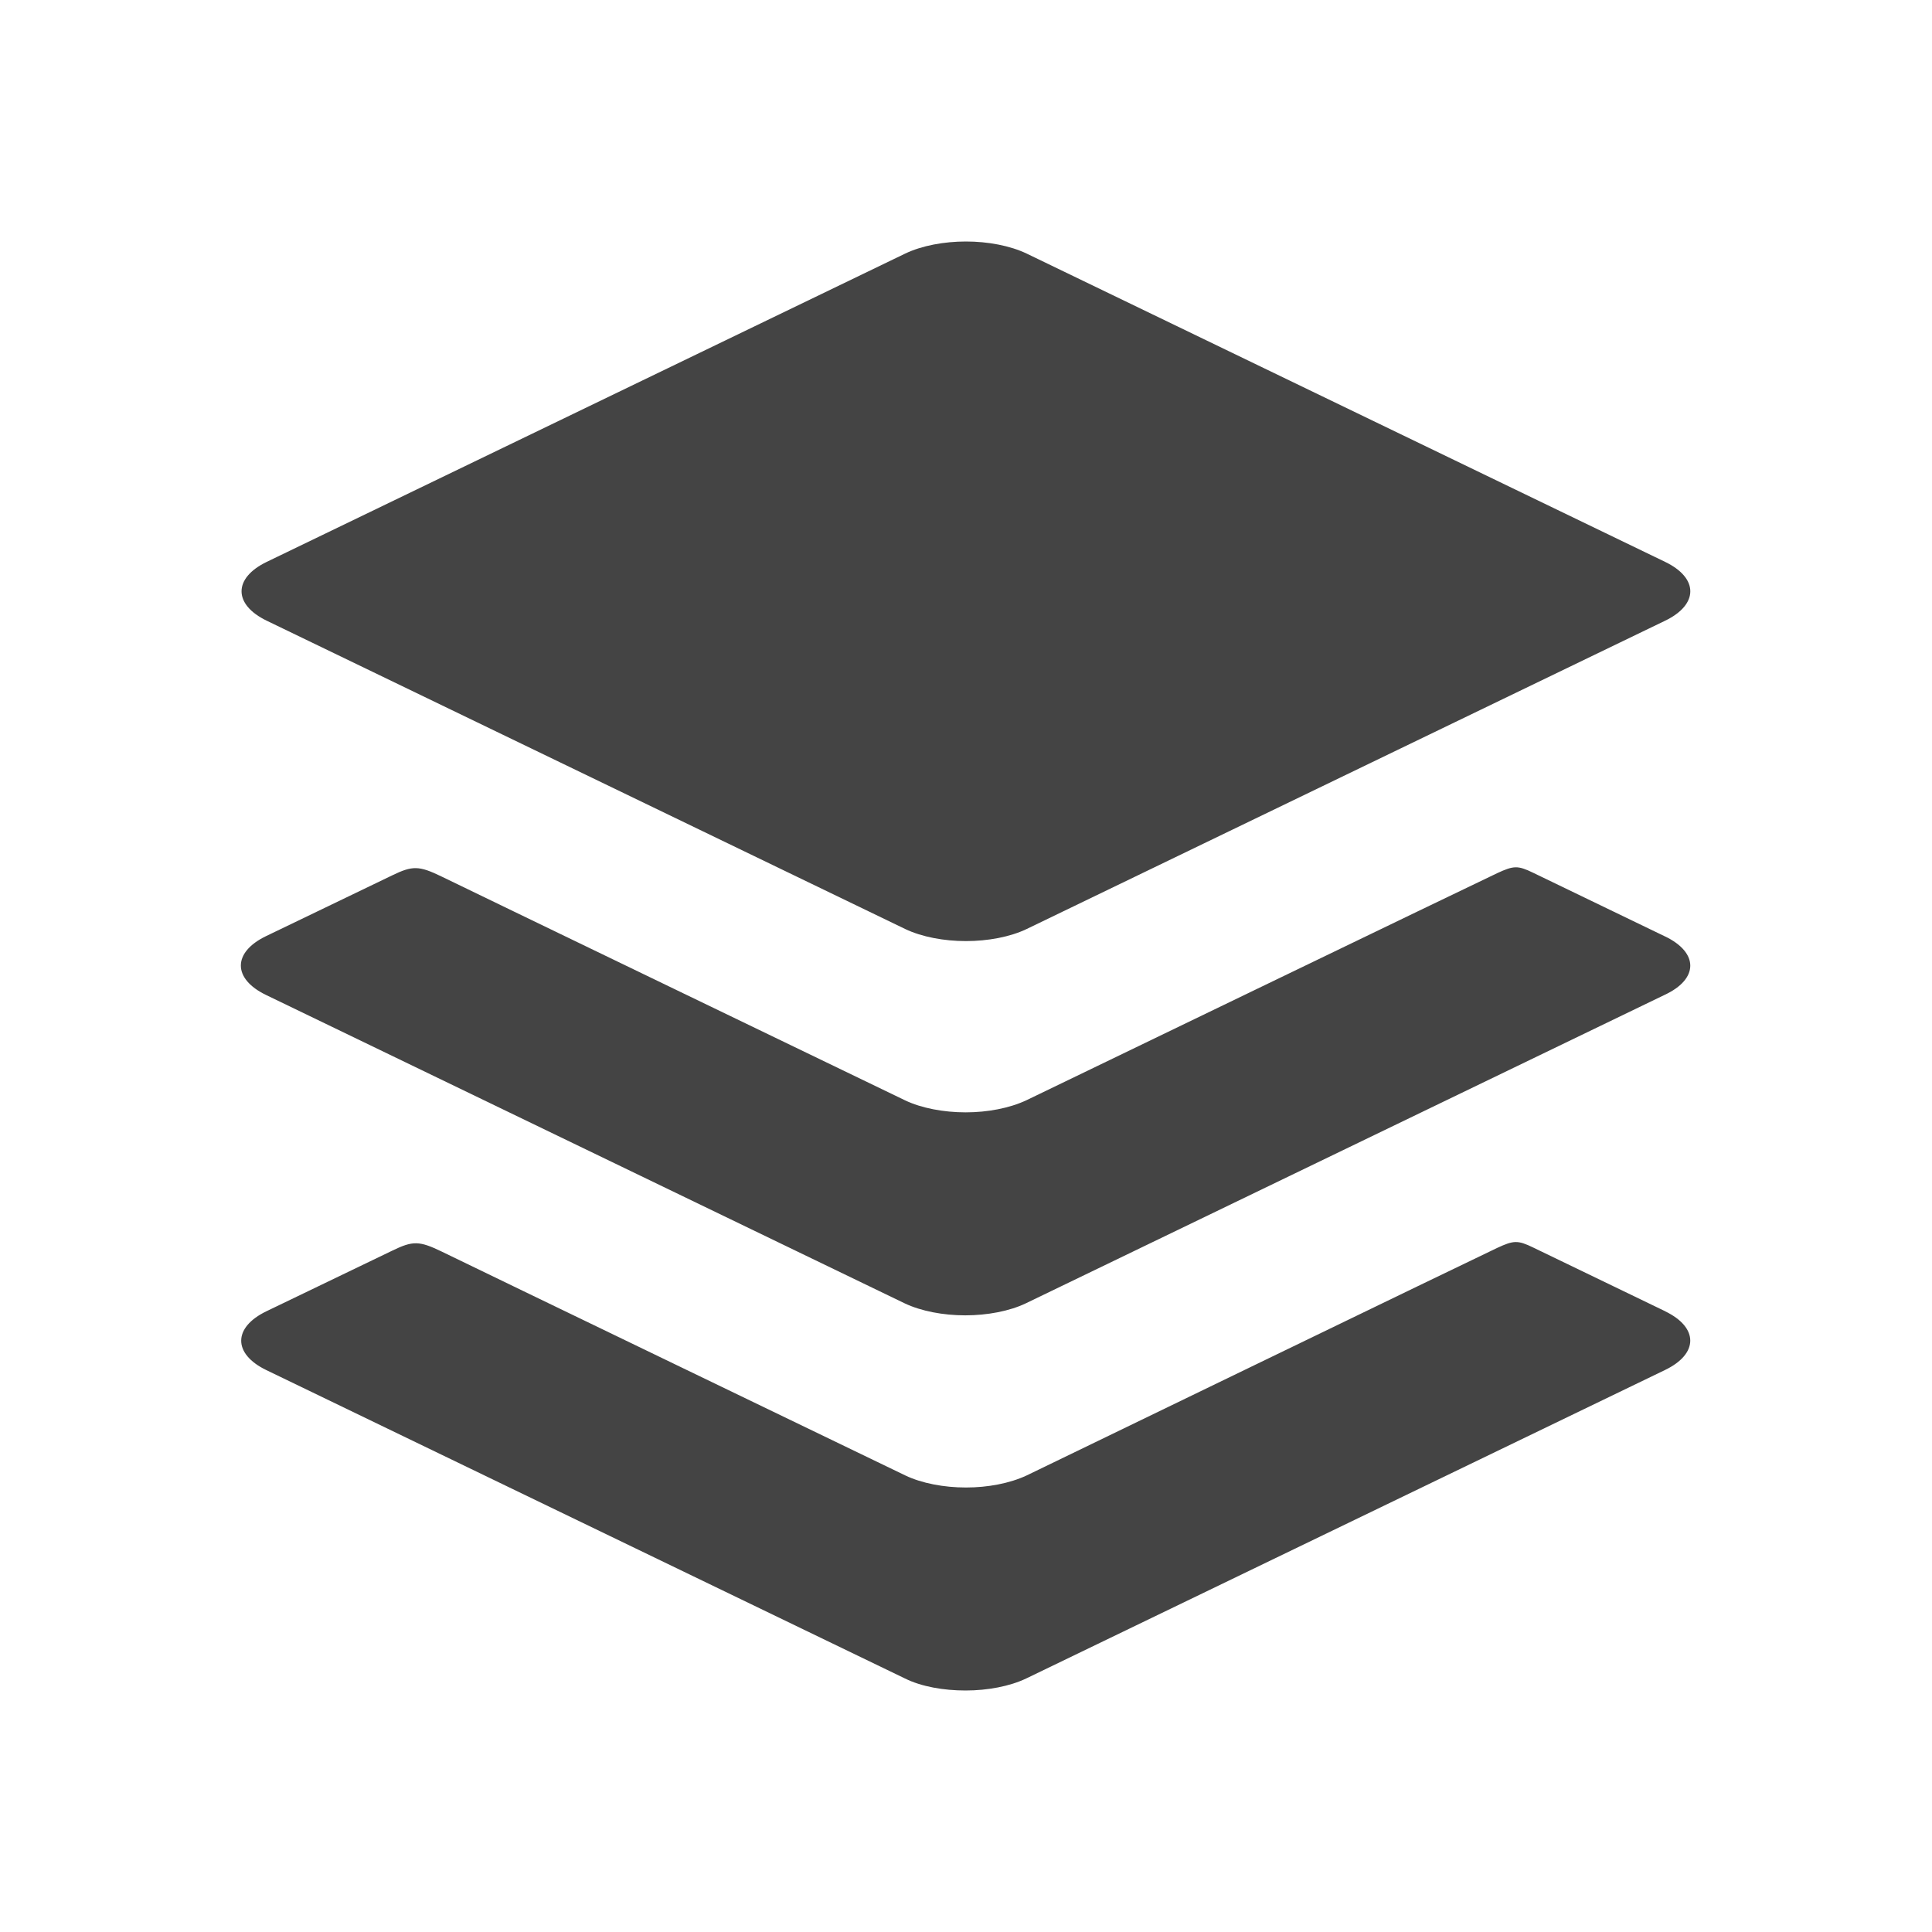 <?xml version="1.0" encoding="utf-8"?>
<!DOCTYPE svg PUBLIC "-//W3C//DTD SVG 1.1//EN" "http://www.w3.org/Graphics/SVG/1.1/DTD/svg11.dtd">
<svg version="1.1" xmlns="http://www.w3.org/2000/svg" xmlns:xlink="http://www.w3.org/1999/xlink" width="28" height="28" viewBox="0 0 28 28">
<path fill="#444444" d="M3.866 8.996l9.253 4.468c0.241 0.115 0.563 0.175 0.88 0.175s0.64-0.060 0.88-0.175l9.253-4.468c0.487-0.235 0.487-0.618 0-0.853l-9.253-4.468c-0.241-0.115-0.563-0.175-0.88-0.175s-0.64 0.060-0.88 0.175l-9.253 4.468c-0.487 0.235-0.487 0.618 0 0.853zM24.134 13.573c0 0-1.69-0.815-1.914-0.924s-0.284-0.104-0.52 0.005-6.825 3.292-6.825 3.292c-0.246 0.115-0.563 0.175-0.88 0.175s-0.64-0.060-0.88-0.175c0 0-6.415-3.095-6.716-3.243-0.328-0.159-0.421-0.159-0.716-0.016-0.306 0.148-1.827 0.88-1.827 0.88-0.487 0.235-0.487 0.618 0 0.853l9.253 4.468c0.241 0.115 0.563 0.175 0.88 0.175s0.64-0.060 0.88-0.175l9.253-4.468c0.498-0.23 0.498-0.613 0.011-0.848zM24.134 19.004c0 0-1.69-0.815-1.914-0.924s-0.284-0.104-0.52 0.005-6.82 3.298-6.82 3.298c-0.246 0.115-0.563 0.175-0.88 0.175s-0.64-0.060-0.88-0.175c0 0-6.415-3.095-6.716-3.243-0.328-0.159-0.421-0.159-0.716-0.016-0.306 0.148-1.827 0.88-1.827 0.88-0.487 0.235-0.487 0.618 0 0.853l9.253 4.468c0.241 0.12 0.563 0.175 0.88 0.175s0.64-0.060 0.88-0.175l9.253-4.468c0.492-0.235 0.492-0.618 0.005-0.853z"></path>
</svg>
